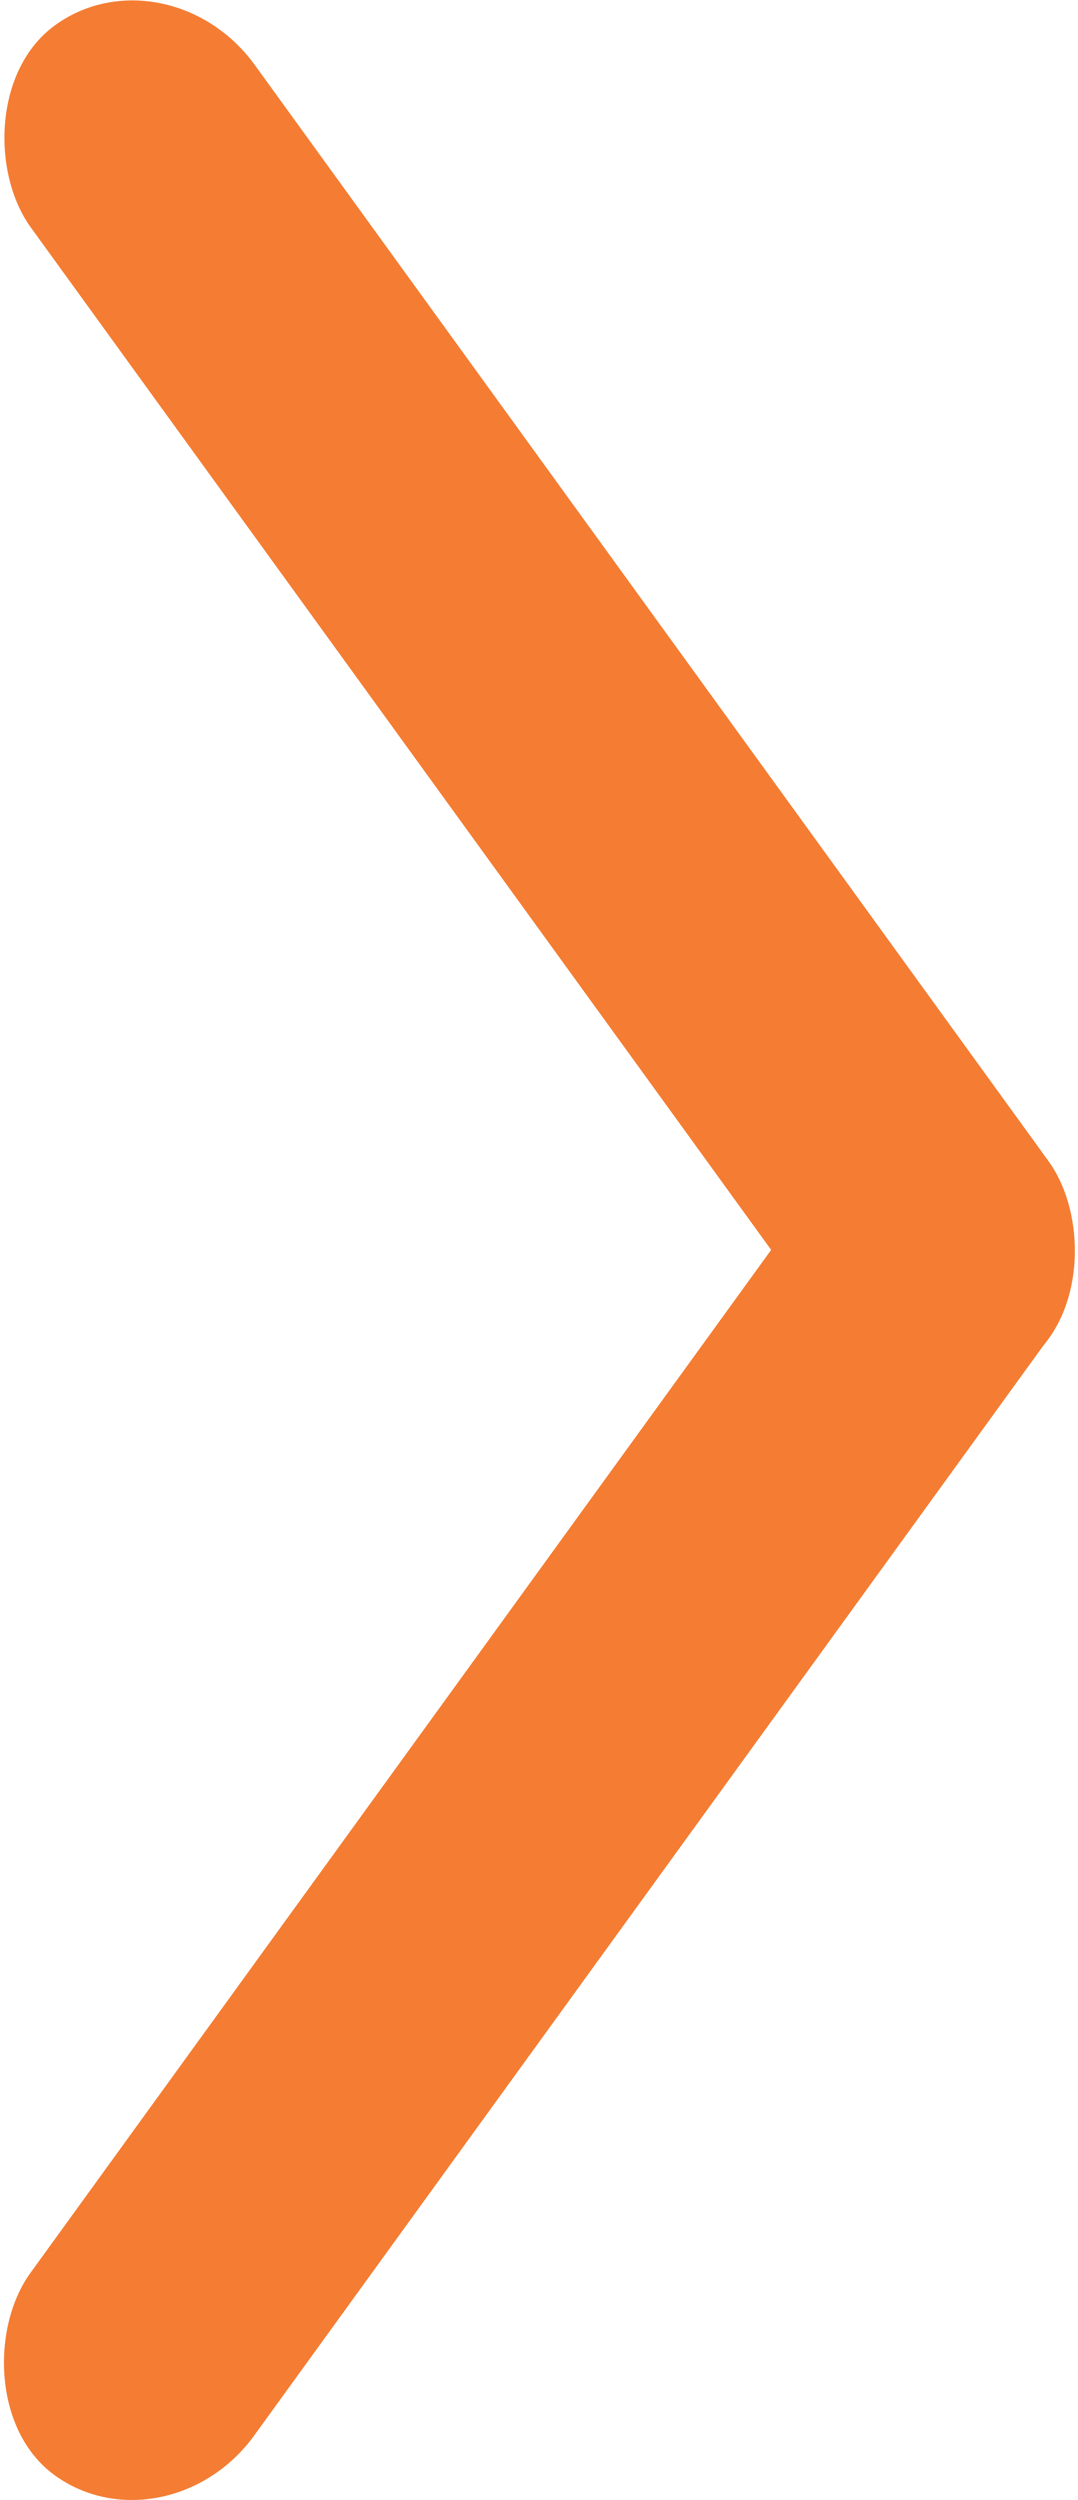<?xml version="1.0" encoding="UTF-8" standalone="no"?>
<!-- Created with Inkscape (http://www.inkscape.org/) -->

<svg
   xmlns:dc="http://purl.org/dc/elements/1.1/"
   xmlns:cc="http://creativecommons.org/ns#"
   xmlns:rdf="http://www.w3.org/1999/02/22-rdf-syntax-ns#"
   xmlns:svg="http://www.w3.org/2000/svg"
   xmlns="http://www.w3.org/2000/svg"
   xmlns:sodipodi="http://sodipodi.sourceforge.net/DTD/sodipodi-0.dtd"
   xmlns:inkscape="http://www.inkscape.org/namespaces/inkscape"
   width="59.729mm"
   height="138.411mm"
   viewBox="0 0 59.729 138.411"
   version="1.1"
   id="svg57067"
   inkscape:version="0.92.4 (5da689c313, 2019-01-14)"
   sodipodi:docname="arrow-right.svg">
  <defs
     id="defs57061" />
  <sodipodi:namedview
     id="base"
     pagecolor="#ffffff"
     bordercolor="#666666"
     borderopacity="1.0"
     inkscape:pageopacity="0.0"
     inkscape:pageshadow="2"
     inkscape:zoom="0.49497475"
     inkscape:cx="127.75409"
     inkscape:cy="55.332599"
     inkscape:document-units="mm"
     inkscape:current-layer="layer1"
     showgrid="false"
     inkscape:window-width="1920"
     inkscape:window-height="1001"
     inkscape:window-x="-9"
     inkscape:window-y="-9"
     inkscape:window-maximized="1" />
  <g
     inkscape:label="Layer 1"
     inkscape:groupmode="layer"
     id="layer1"
     transform="translate(-67.644,-60.318)">
    <rect
       style="fill:#f47d33;fill-opacity:1;stroke-width:0;stroke-miterlimit:4;stroke-dasharray:none"
       id="rect57069"
       width="15.322"
       height="91.464"
       x="-28.689"
       y="91.426"
       rx="8.273"
       transform="matrix(-0.81,0.587,0.587,0.81,0,0)" />
    <rect
       transform="rotate(35.929)"
       rx="8.273"
       y="26.871"
       x="165.369"
       height="91.464"
       width="15.322"
       id="rect57073"
       style="fill:#f47d33;fill-opacity:1;stroke-width:0;stroke-miterlimit:4;stroke-dasharray:none" />
  </g>
</svg>

